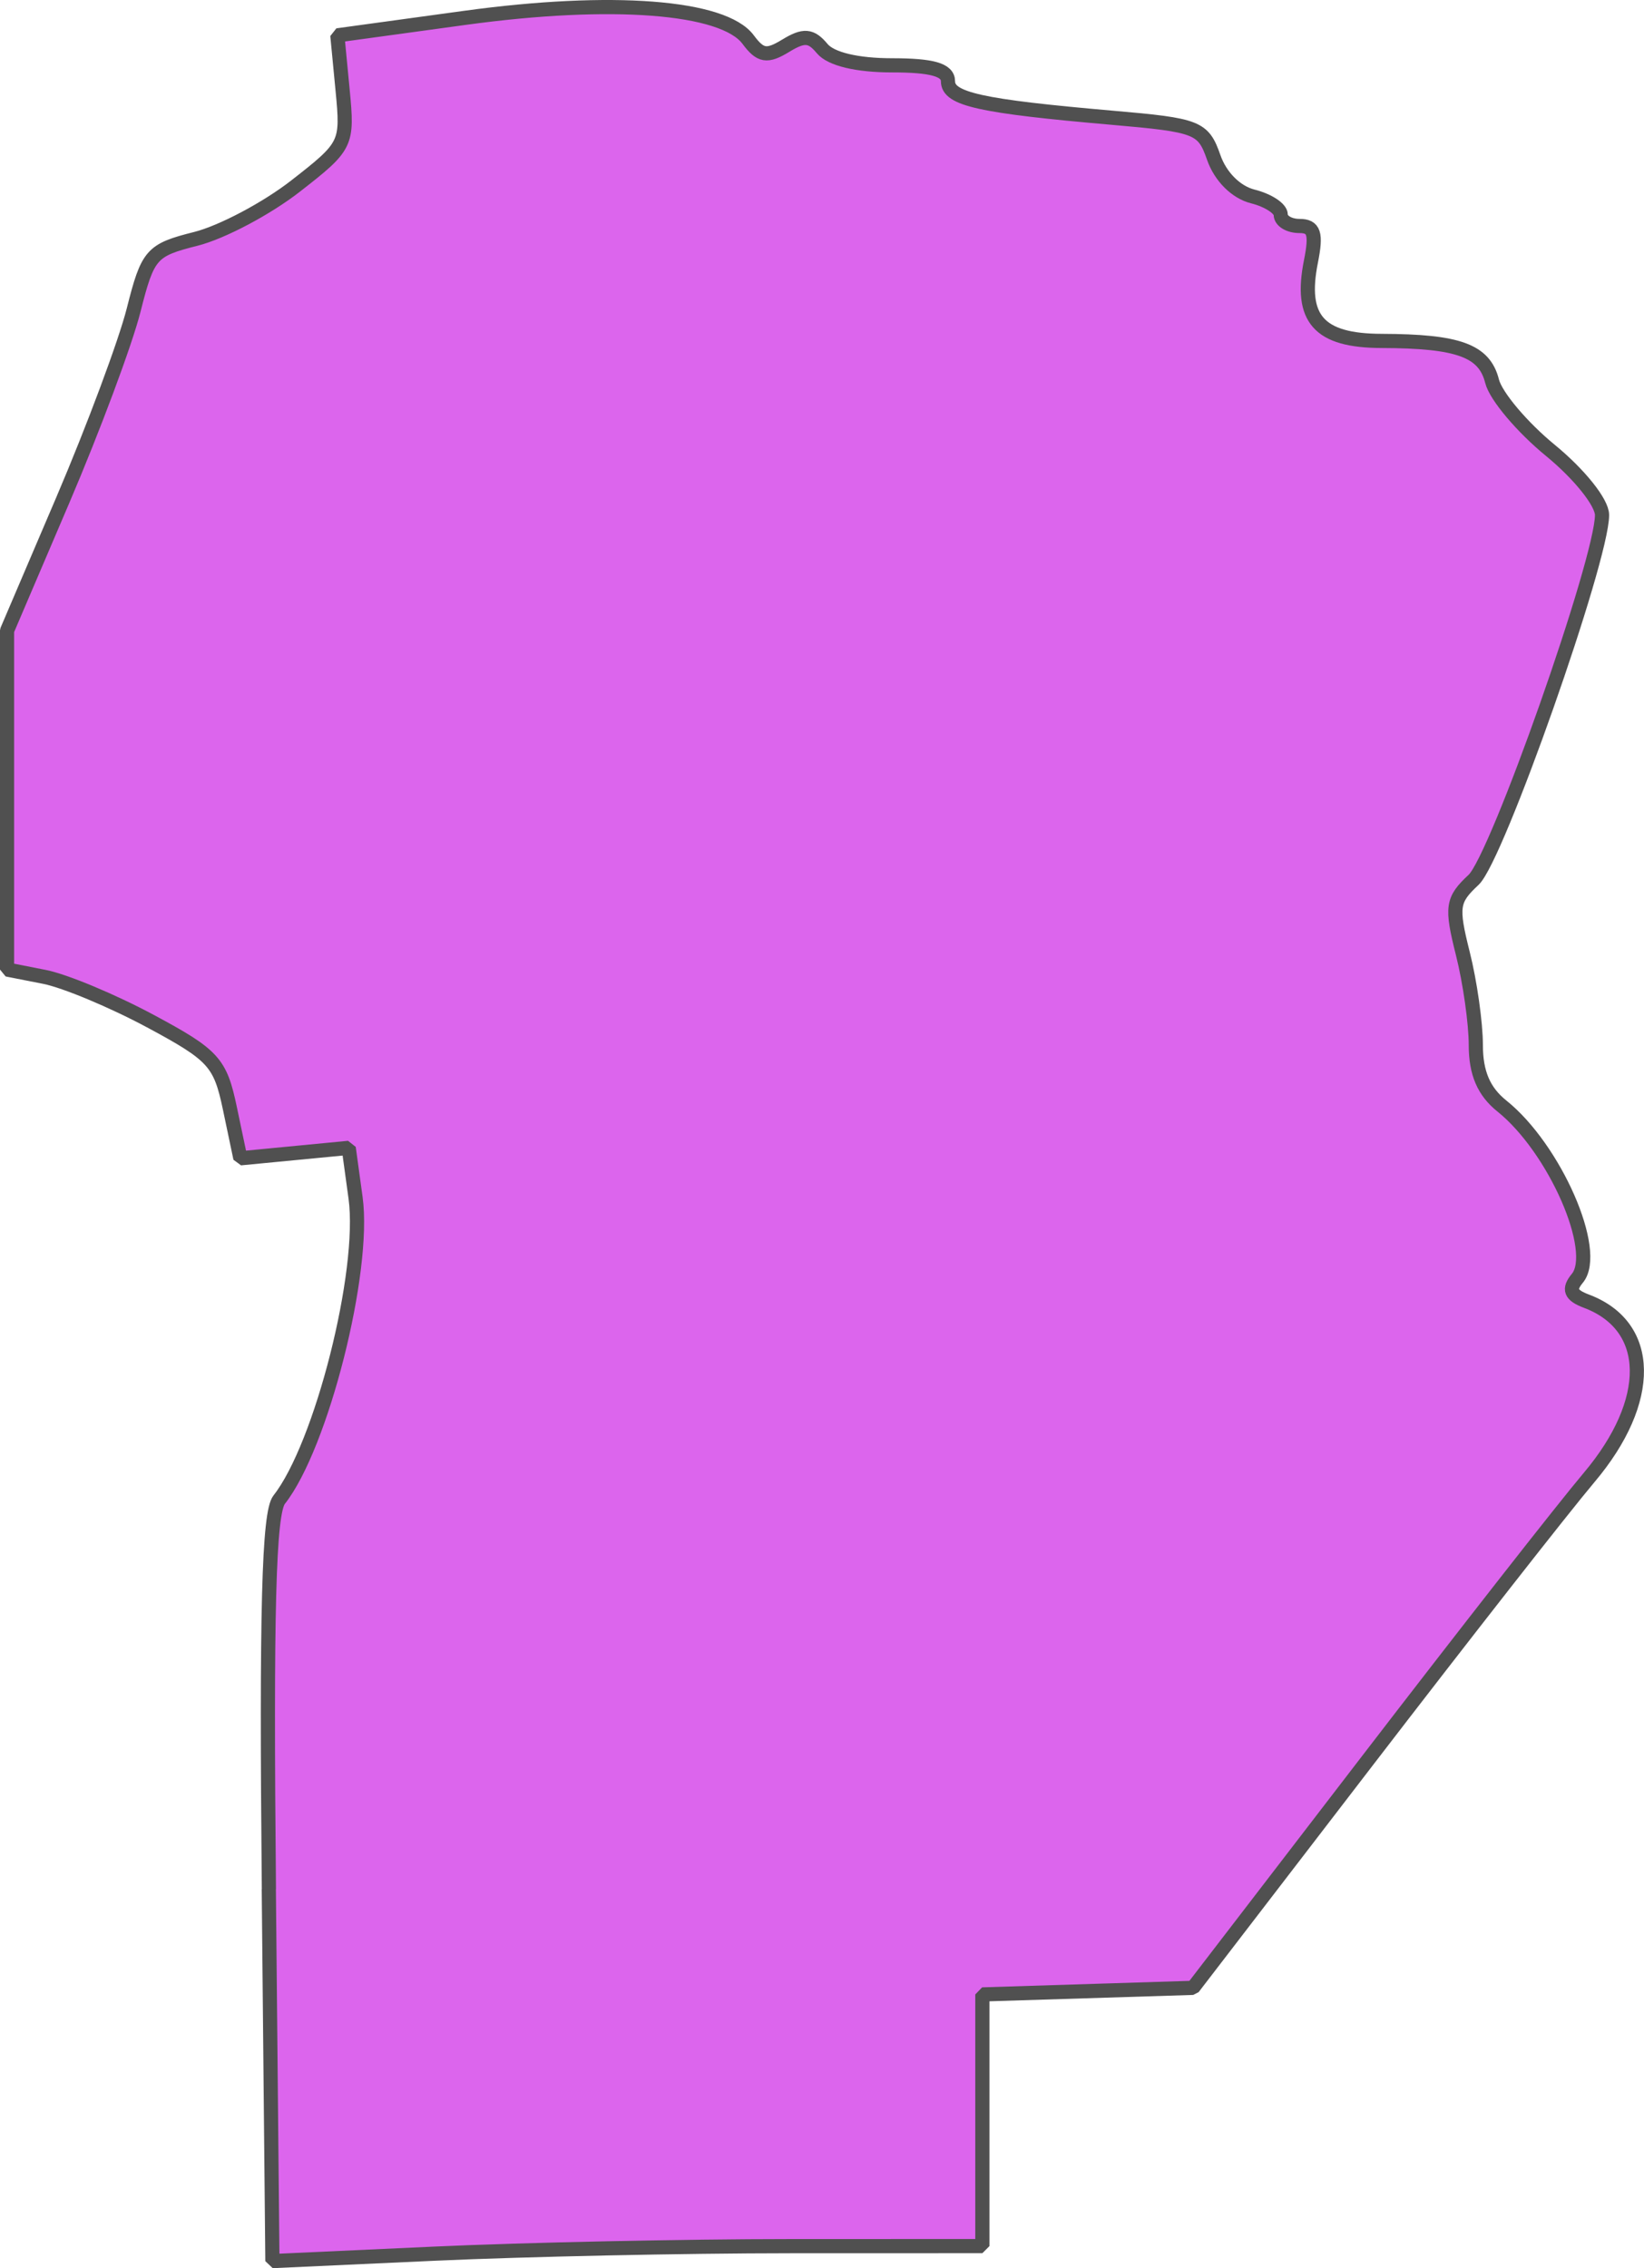<?xml version="1.0" encoding="UTF-8" standalone="no"?>
<svg
   viewBox="0 0 57.997 79.997"
   version="1.2"
   id="svg52"
   width="57.997"
   height="79.997"
   xmlns="http://www.w3.org/2000/svg"
   xmlns:svg="http://www.w3.org/2000/svg"
   xmlns:rdf="http://www.w3.org/1999/02/22-rdf-syntax-ns#"
   xmlns:cc="http://creativecommons.org/ns#"
   xmlns:dc="http://purl.org/dc/elements/1.1/">
  <defs
     id="defs56" />
  <g
     id="layer8"
     style="display:inline"
     transform="translate(-143.431,-121.403)">
    <path
       style="fill:#dc65ed;fill-opacity:1;stroke:#505050;stroke-width:0.5;stroke-linejoin:bevel;stroke-miterlimit:4;stroke-dasharray:none;stroke-dashoffset:0;stroke-opacity:1"
       d="m 152.917,188.033 c -0.095,-9.826 -0.004,-13.273 0.363,-13.739 1.491,-1.891 3.05,-8.049 2.695,-10.644 l -0.242,-1.763 -1.911,0.184 -1.911,0.184 -0.371,-1.766 c -0.34,-1.619 -0.572,-1.874 -2.8,-3.07 -1.336,-0.717 -3.021,-1.421 -3.745,-1.563 l -1.316,-0.259 v -5.976 -5.976 l 1.968,-4.605 c 1.082,-2.533 2.206,-5.547 2.498,-6.699 0.5,-1.978 0.622,-2.118 2.196,-2.514 0.916,-0.231 2.498,-1.068 3.515,-1.86 1.812,-1.412 1.845,-1.479 1.662,-3.379 l -0.186,-1.938 4.505,-0.618 c 5.172,-0.709 9.117,-0.406 9.987,0.767 0.433,0.583 0.663,0.621 1.324,0.218 0.644,-0.393 0.895,-0.373 1.289,0.101 0.306,0.368 1.229,0.589 2.463,0.589 1.415,0 1.974,0.159 1.974,0.562 0,0.63 1.136,0.882 5.807,1.288 3.006,0.261 3.197,0.336 3.569,1.402 0.236,0.676 0.787,1.225 1.378,1.373 0.542,0.136 0.985,0.426 0.985,0.644 0,0.218 0.296,0.397 0.658,0.397 0.519,0 0.605,0.263 0.408,1.248 -0.406,2.028 0.279,2.8 2.49,2.806 2.715,0.008 3.628,0.341 3.9,1.423 0.131,0.521 1.057,1.619 2.058,2.439 1.02,0.836 1.821,1.837 1.821,2.278 0,1.582 -3.702,12.093 -4.531,12.866 -0.76,0.708 -0.795,0.952 -0.38,2.601 0.252,1.001 0.458,2.455 0.458,3.23 0,0.981 0.28,1.635 0.921,2.148 1.862,1.492 3.451,5.122 2.66,6.076 -0.323,0.389 -0.241,0.595 0.321,0.806 2.335,0.877 2.377,3.512 0.099,6.213 -0.917,1.087 -4.437,5.583 -7.823,9.991 l -6.156,8.014 -3.715,0.116 -3.715,0.116 v 4.438 4.438 l -6.781,0.002 c -3.729,8.1e-4 -9.365,0.12 -12.523,0.264 l -5.742,0.263 -0.127,-13.117 z"
       id="path2534" />
  </g>
</svg>
